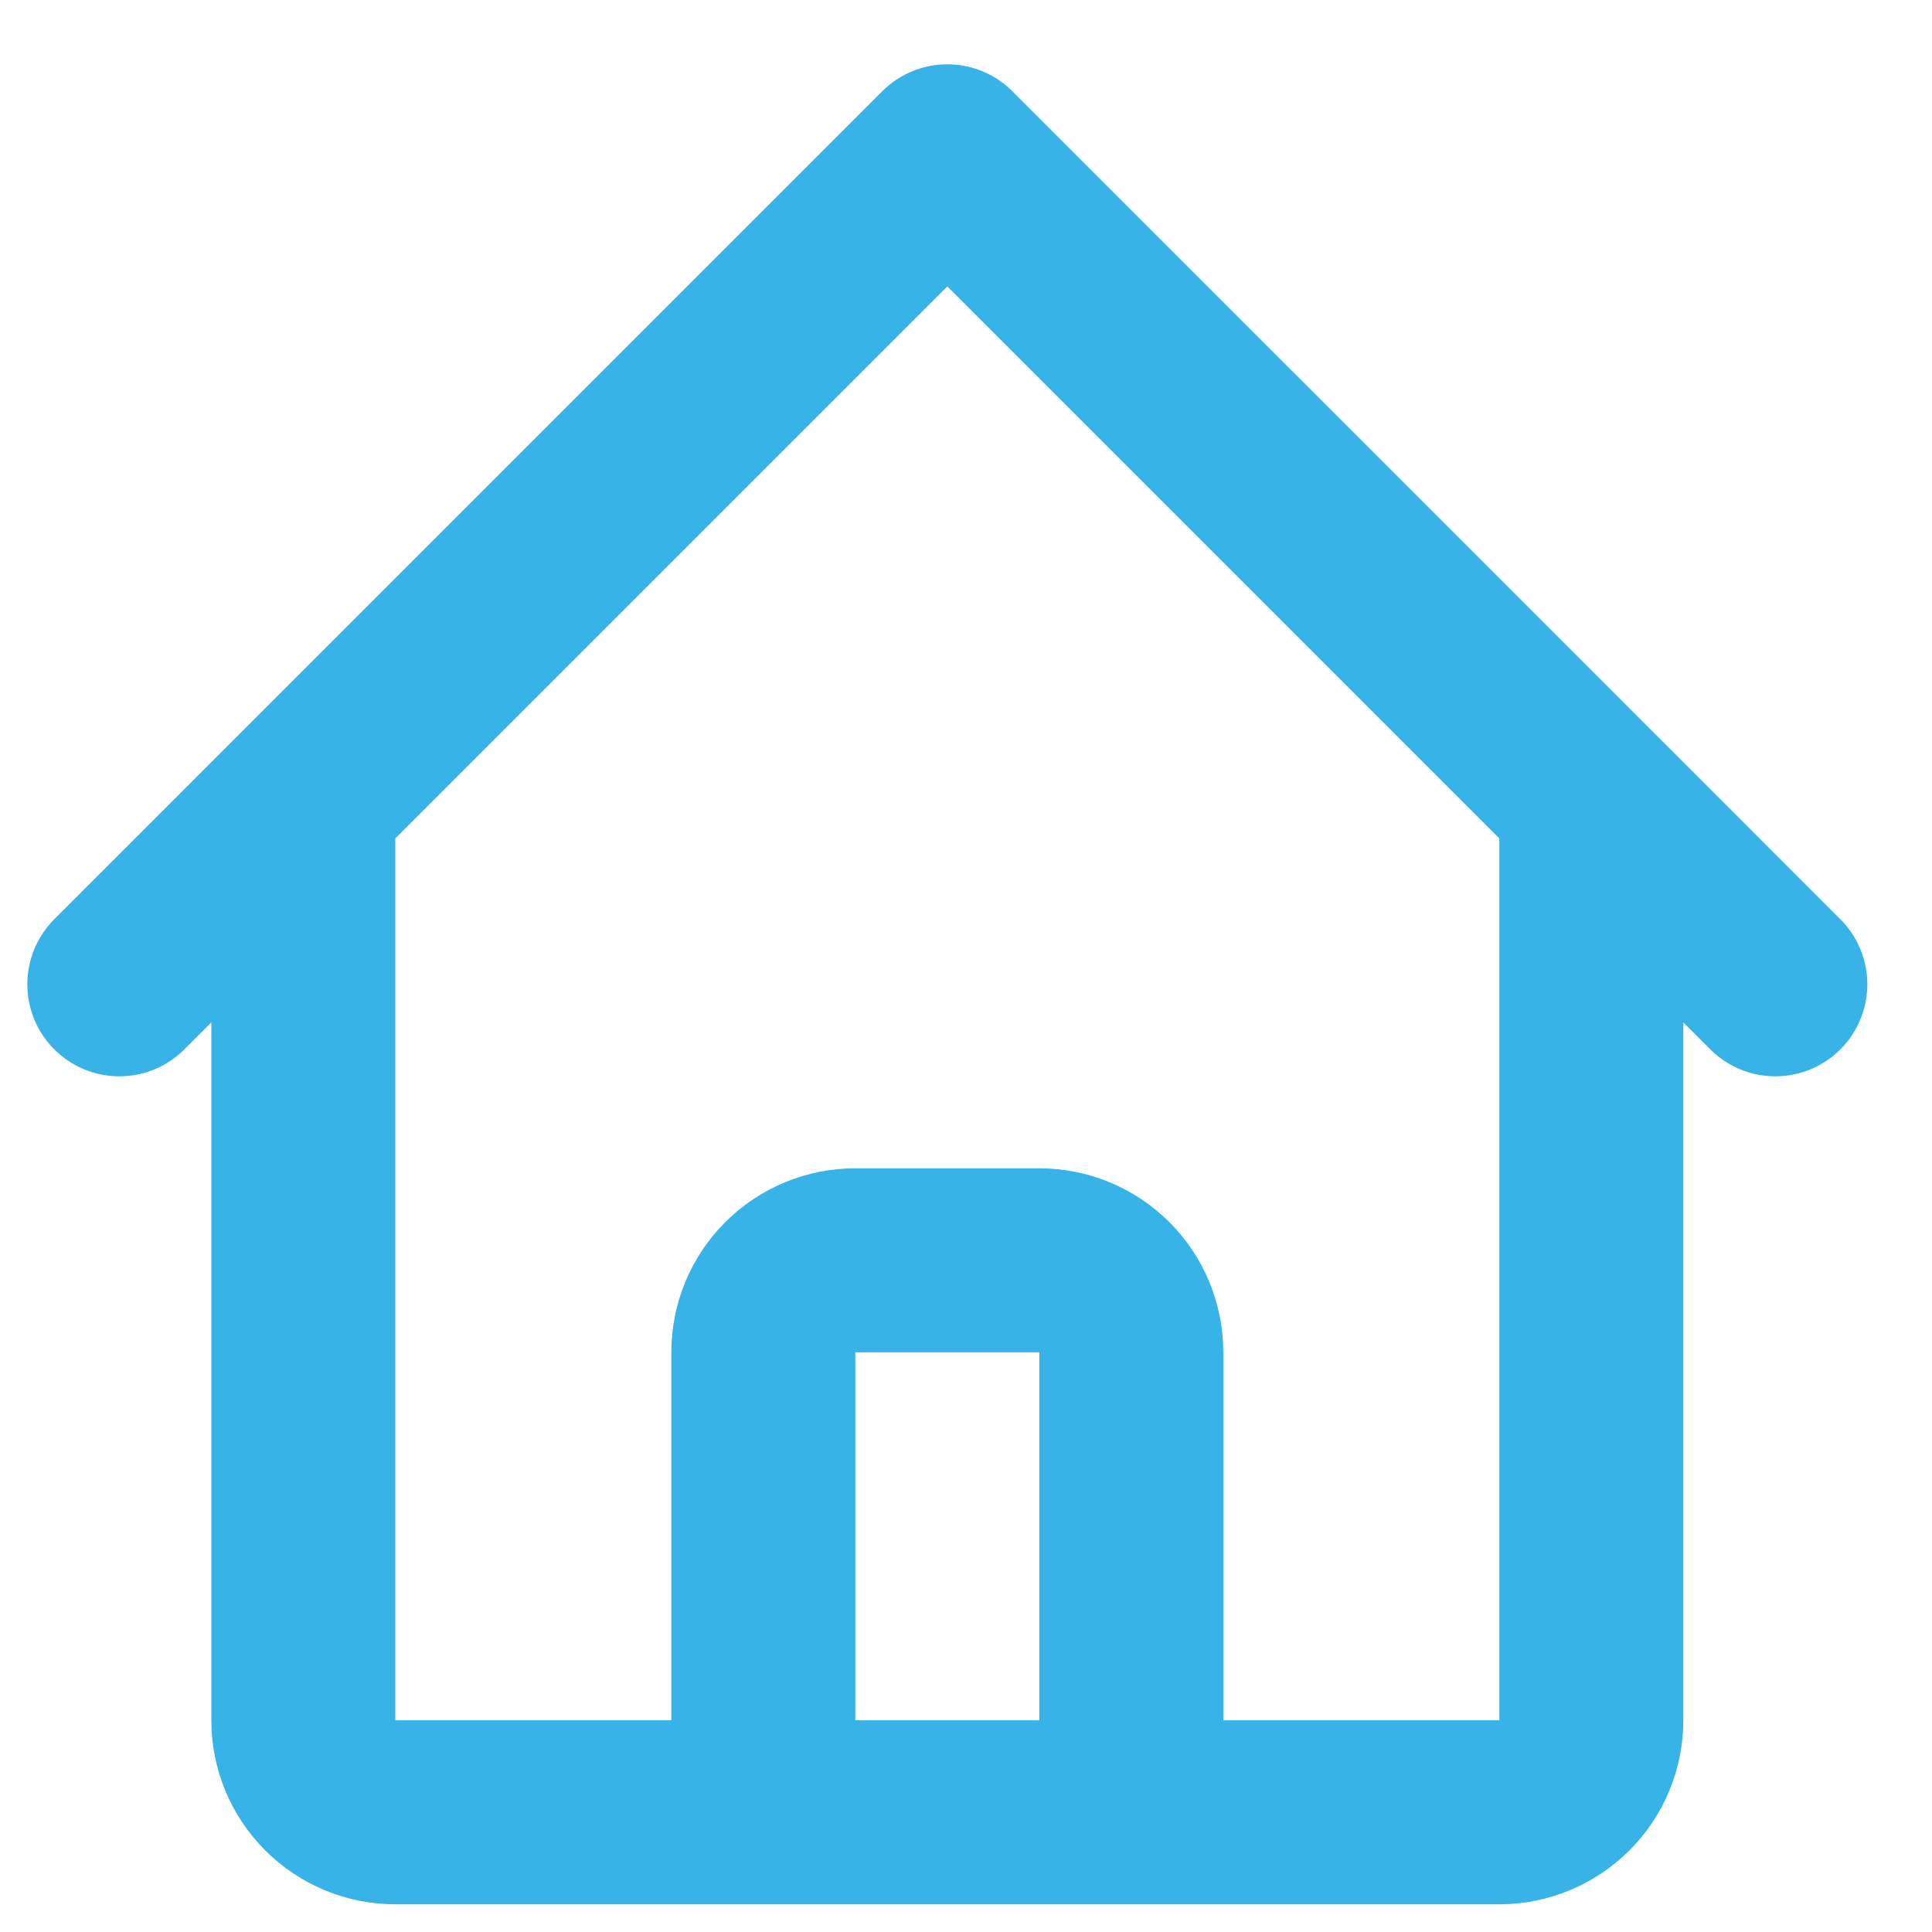 <svg width="21" height="21" viewBox="0 0 21 21" fill="none" xmlns="http://www.w3.org/2000/svg">
<path d="M1.297 10.699L3.297 8.699M3.297 8.699L10.297 1.699L17.297 8.699M3.297 8.699V18.699C3.297 18.964 3.402 19.218 3.59 19.406C3.777 19.593 4.032 19.699 4.297 19.699H7.297M17.297 8.699L19.297 10.699M17.297 8.699V18.699C17.297 18.964 17.192 19.218 17.004 19.406C16.816 19.593 16.562 19.699 16.297 19.699H13.297M7.297 19.699C7.562 19.699 7.816 19.593 8.004 19.406C8.192 19.218 8.297 18.964 8.297 18.699V14.699C8.297 14.434 8.402 14.179 8.59 13.992C8.777 13.804 9.032 13.699 9.297 13.699H11.297C11.562 13.699 11.816 13.804 12.004 13.992C12.191 14.179 12.297 14.434 12.297 14.699V18.699C12.297 18.964 12.402 19.218 12.59 19.406C12.777 19.593 13.032 19.699 13.297 19.699M7.297 19.699H13.297" stroke="#37B3E7" stroke-width="2" stroke-linecap="round" stroke-linejoin="round"/>
</svg>
